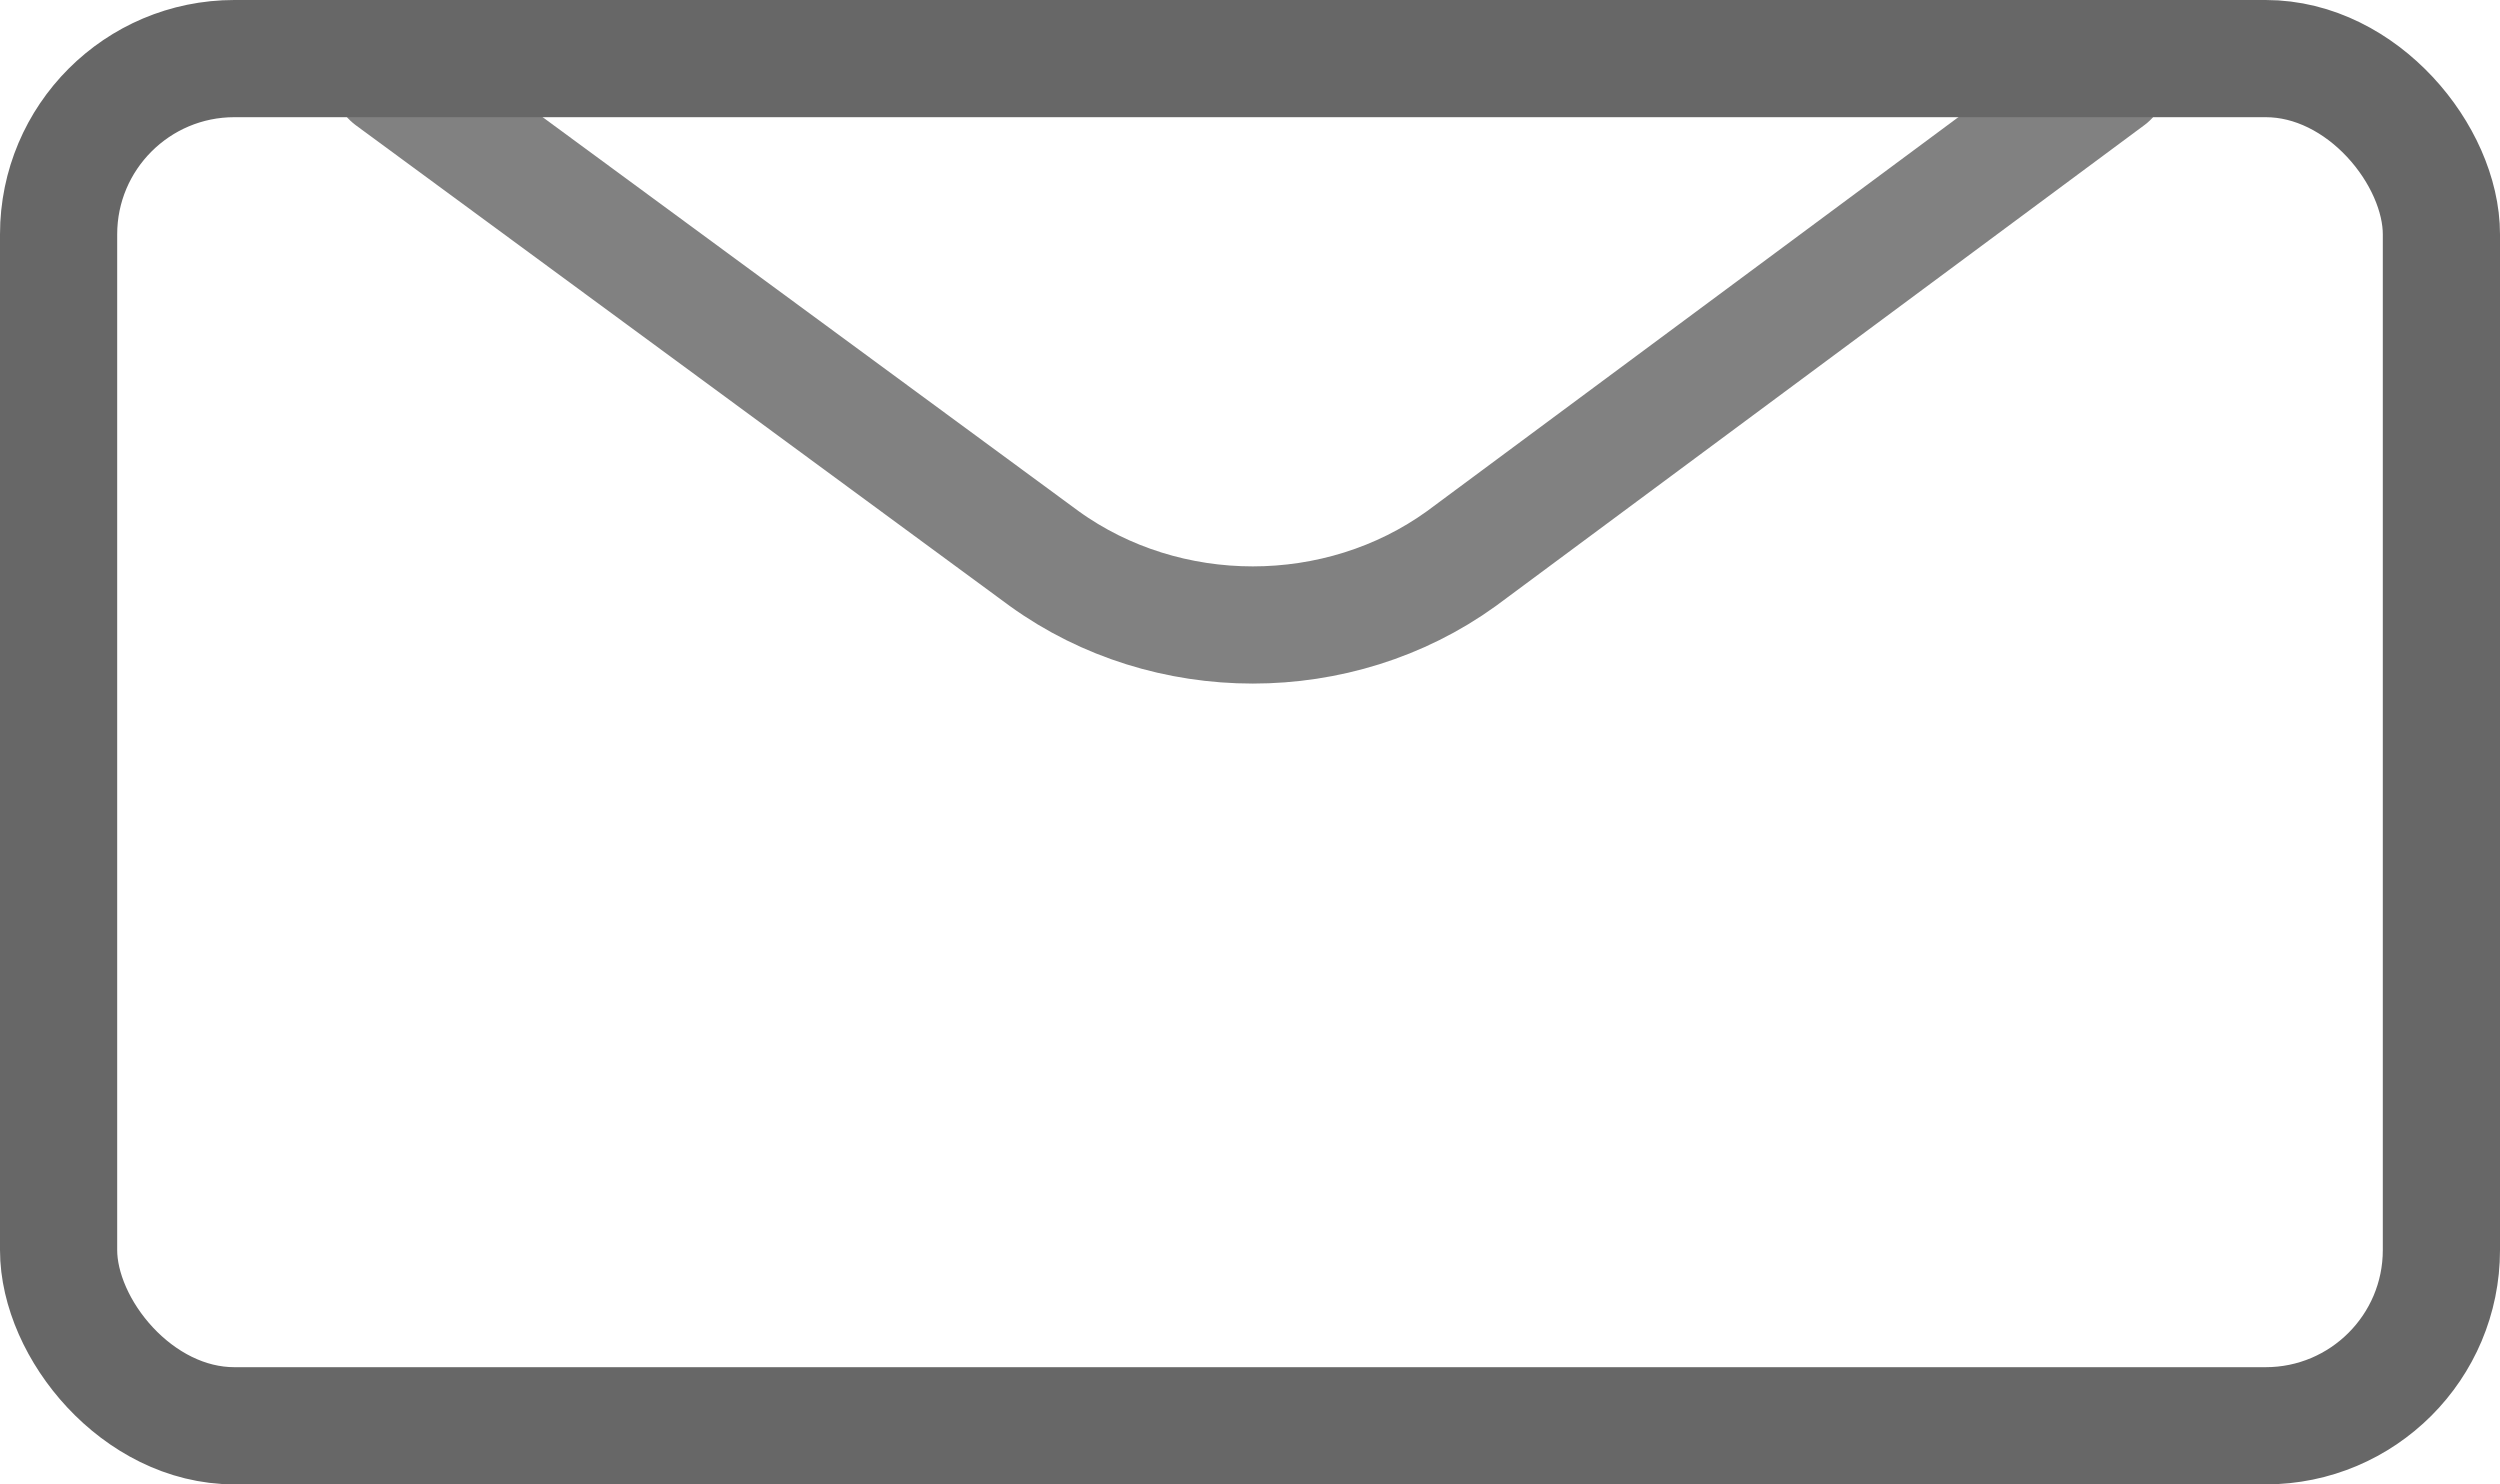 <svg width="32" height="19" viewBox="0 0 32 19" fill="none" xmlns="http://www.w3.org/2000/svg">
<path d="M27 1L18.706 7.15C17.136 8.283 14.935 8.283 13.366 7.15L5 1" stroke="#818181" stroke-width="1.5" stroke-linecap="round" stroke-linejoin="round"/>
<rect x="0.75" y="0.75" width="30.5" height="17.5" rx="2.25" stroke="#676767" stroke-width="1.5"/>
</svg>
